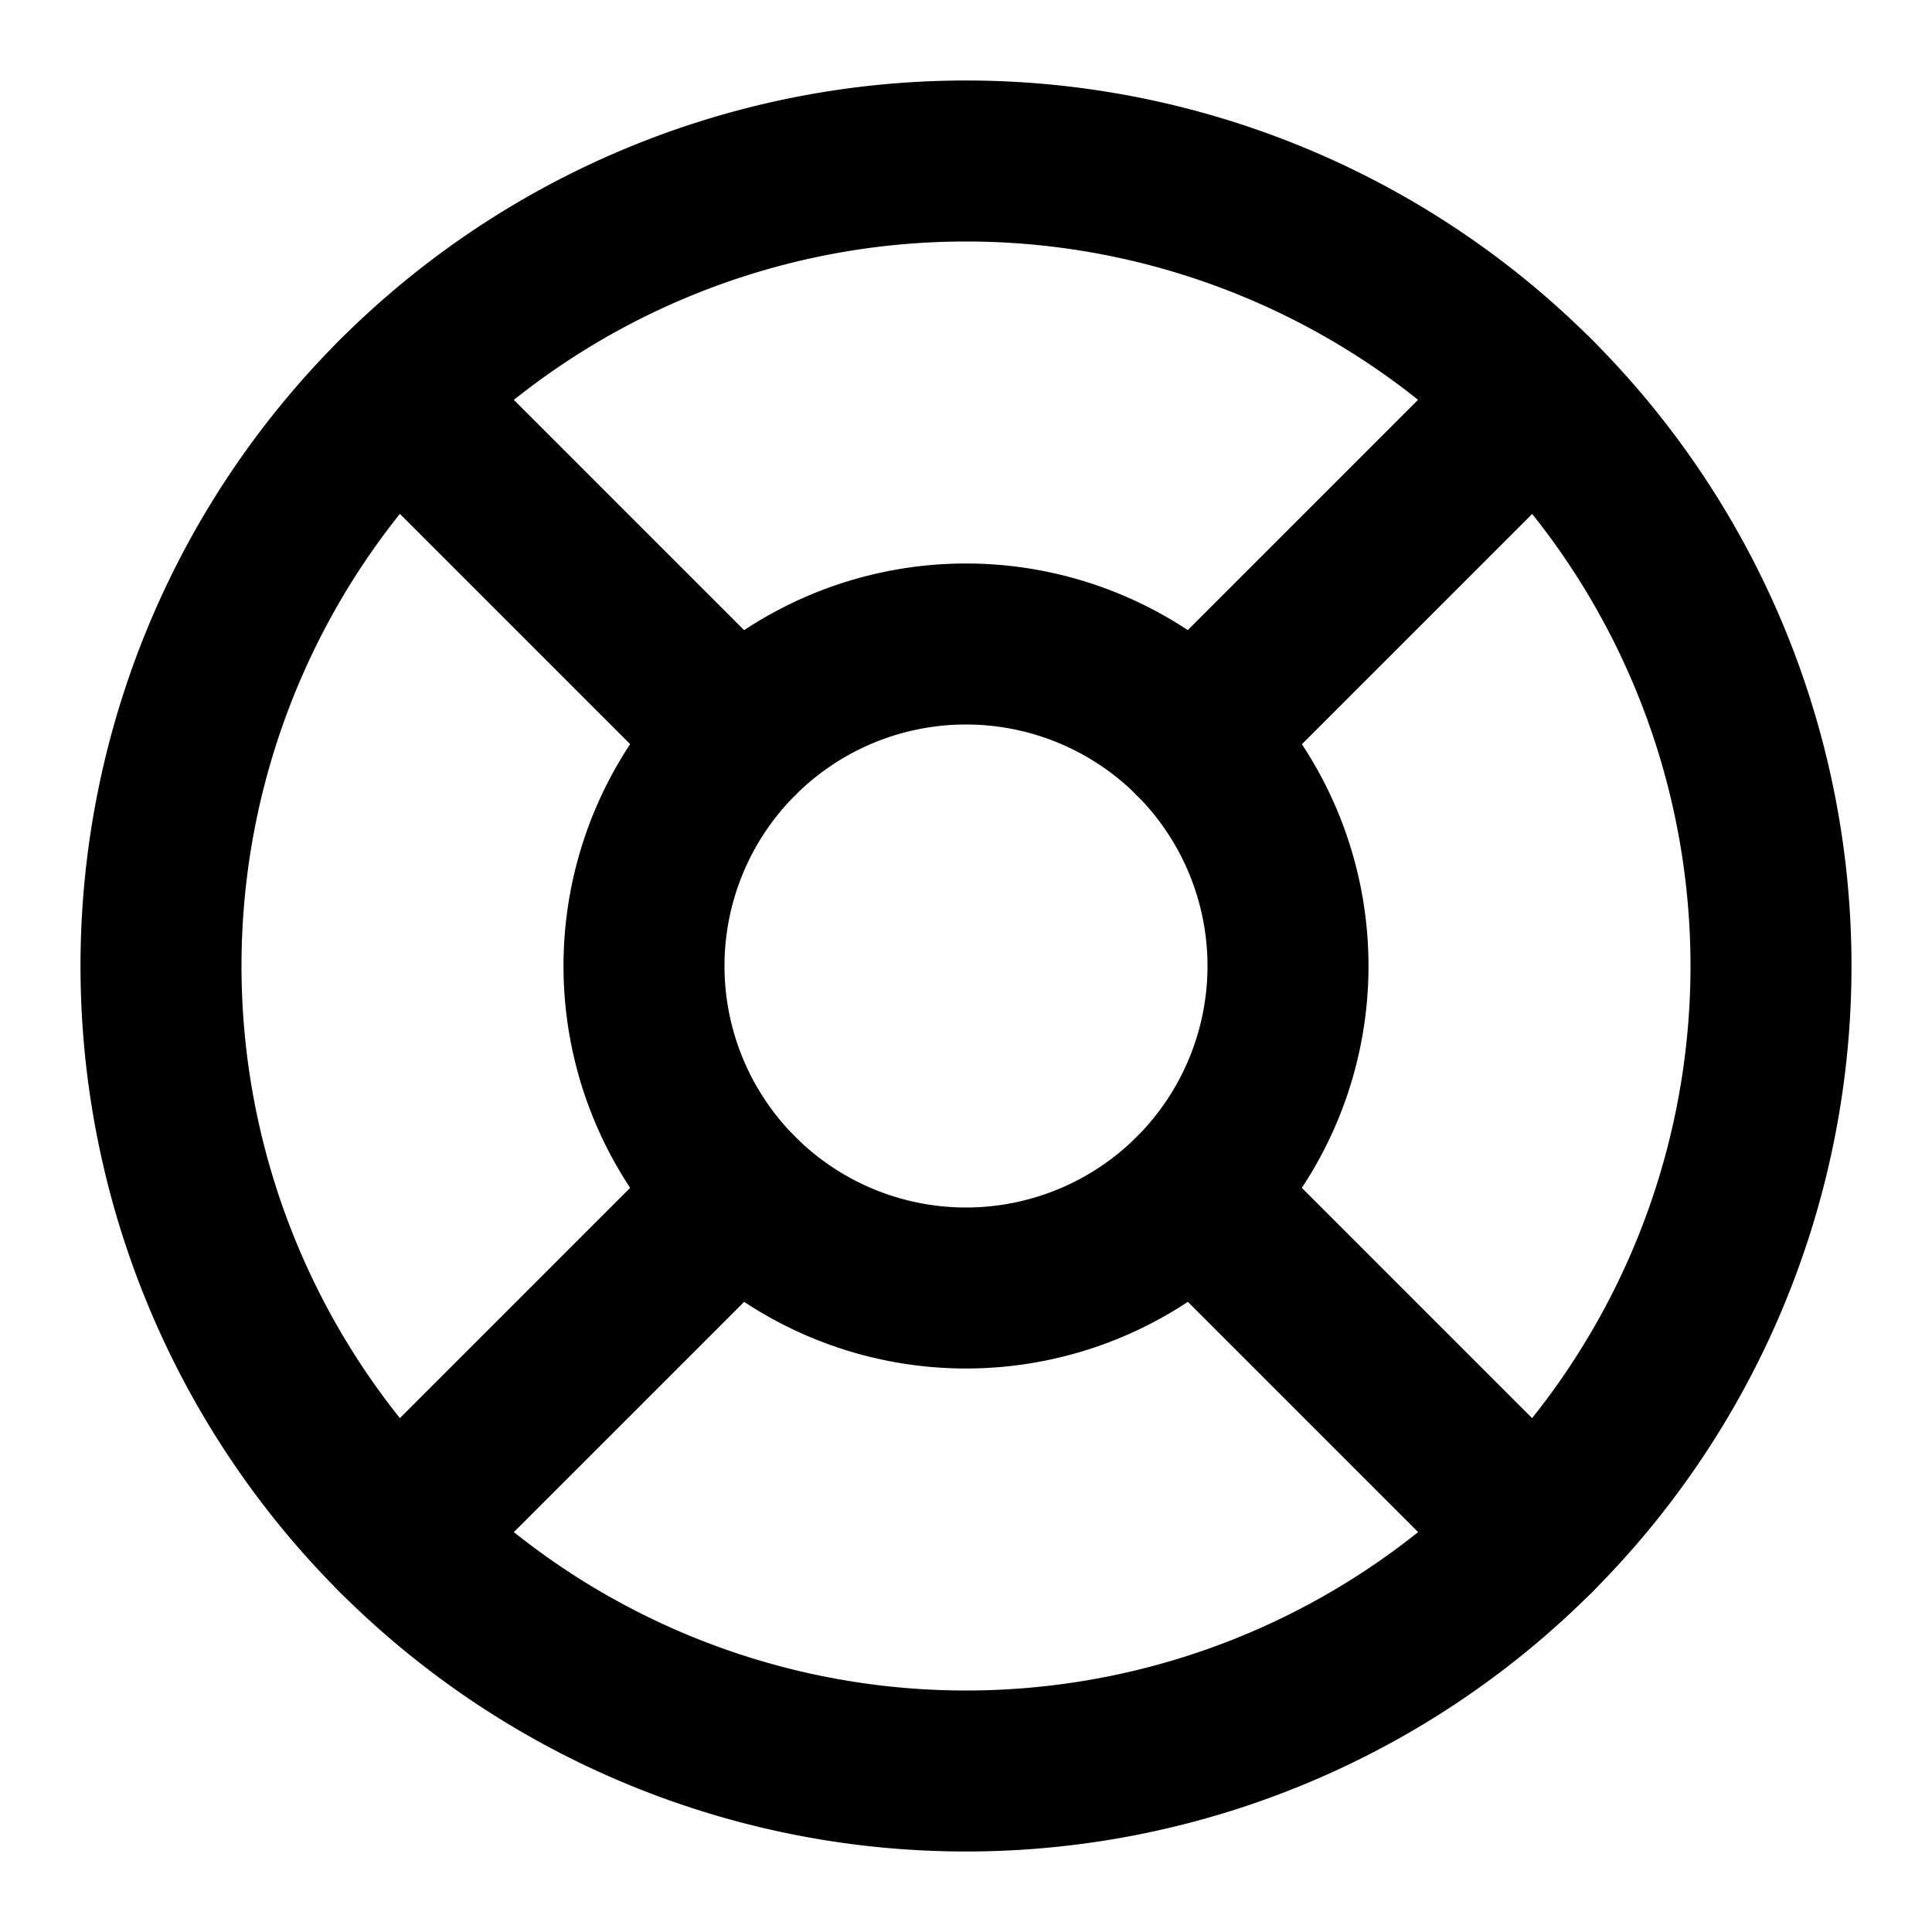 <svg aria-hidden="true" role="img" data-name="Life Buoy" class="d-icon d-icon--life-buoy" xmlns="http://www.w3.org/2000/svg" viewBox="0 0 12 12"><g clip-path="url(#a)" fill="currentColor" fill-rule="evenodd" clip-rule="evenodd"><path d="M6 1.5a4.5 4.5 0 1 0 0 9 4.5 4.5 0 0 0 0-9ZM.5 6a5.5 5.5 0 1 1 11 0 5.5 5.5 0 0 1-11 0Z"/><path d="M6 4.5a1.5 1.5 0 1 0 0 3 1.5 1.5 0 0 0 0-3ZM3.5 6a2.5 2.5 0 1 1 5 0 2.5 2.5 0 0 1-5 0Z"/><path d="M2.111 2.111a.5.5 0 0 1 .708 0l2.12 2.12a.5.5 0 0 1-.708.708l-2.12-2.12a.5.5 0 0 1 0-.708Zm4.95 4.95a.5.5 0 0 1 .708 0l2.12 2.12a.5.5 0 0 1-.708.708l-2.12-2.12a.5.5 0 0 1 0-.708Zm2.828-4.95a.5.5 0 0 1 0 .708l-2.12 2.12a.5.5 0 1 1-.708-.708l2.12-2.12a.5.5 0 0 1 .708 0Z"/><path d="M9.534 2.466a.5.5 0 0 1 0 .708L7.769 4.939a.5.5 0 1 1-.708-.708l1.765-1.765a.5.5 0 0 1 .708 0ZM4.939 7.061a.5.5 0 0 1 0 .708l-2.12 2.12a.5.5 0 1 1-.708-.708l2.12-2.12a.5.5 0 0 1 .708 0Z"/></g><defs><clipPath id="a"><path fill="#fff" d="M0 0h12v12H0z"/></clipPath></defs></svg>